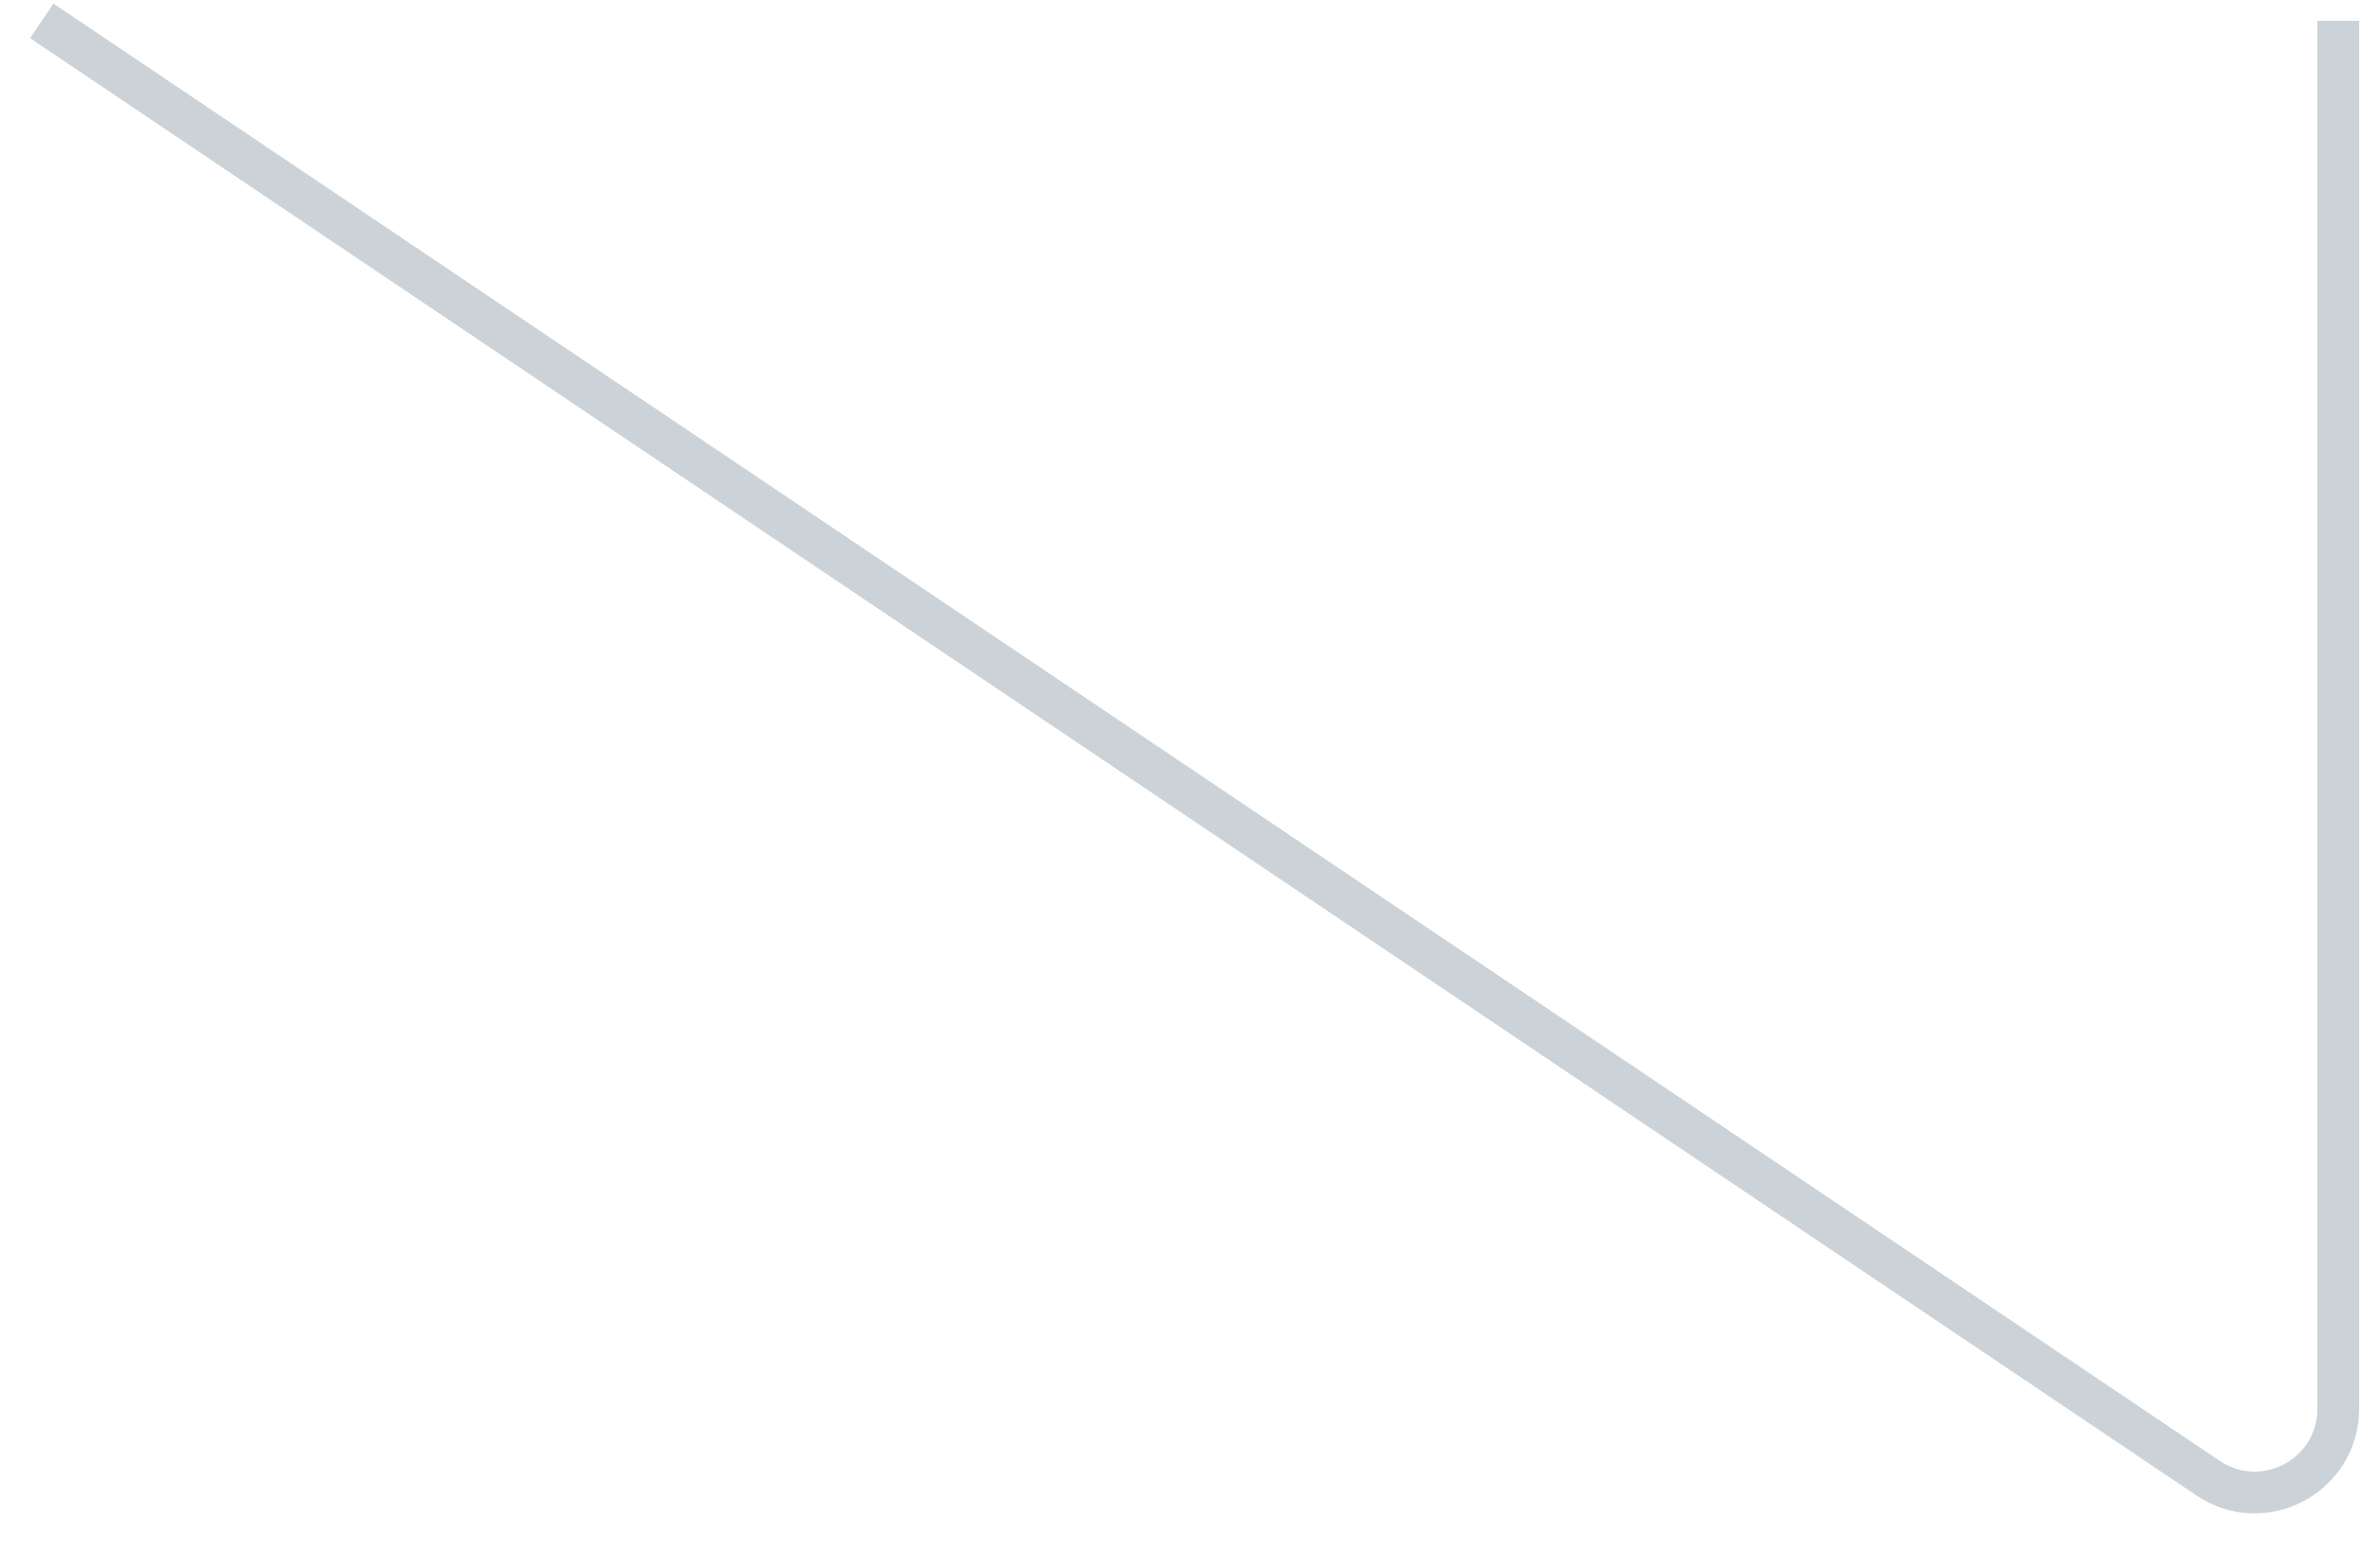 <svg width="57" height="37" viewBox="0 0 57 37" fill="none" xmlns="http://www.w3.org/2000/svg">
<path opacity="0.2" d="M56 0.5V33.744C56 35.345 54.212 36.297 52.884 35.404L1 0.5" stroke="#00263E"/>
</svg>
